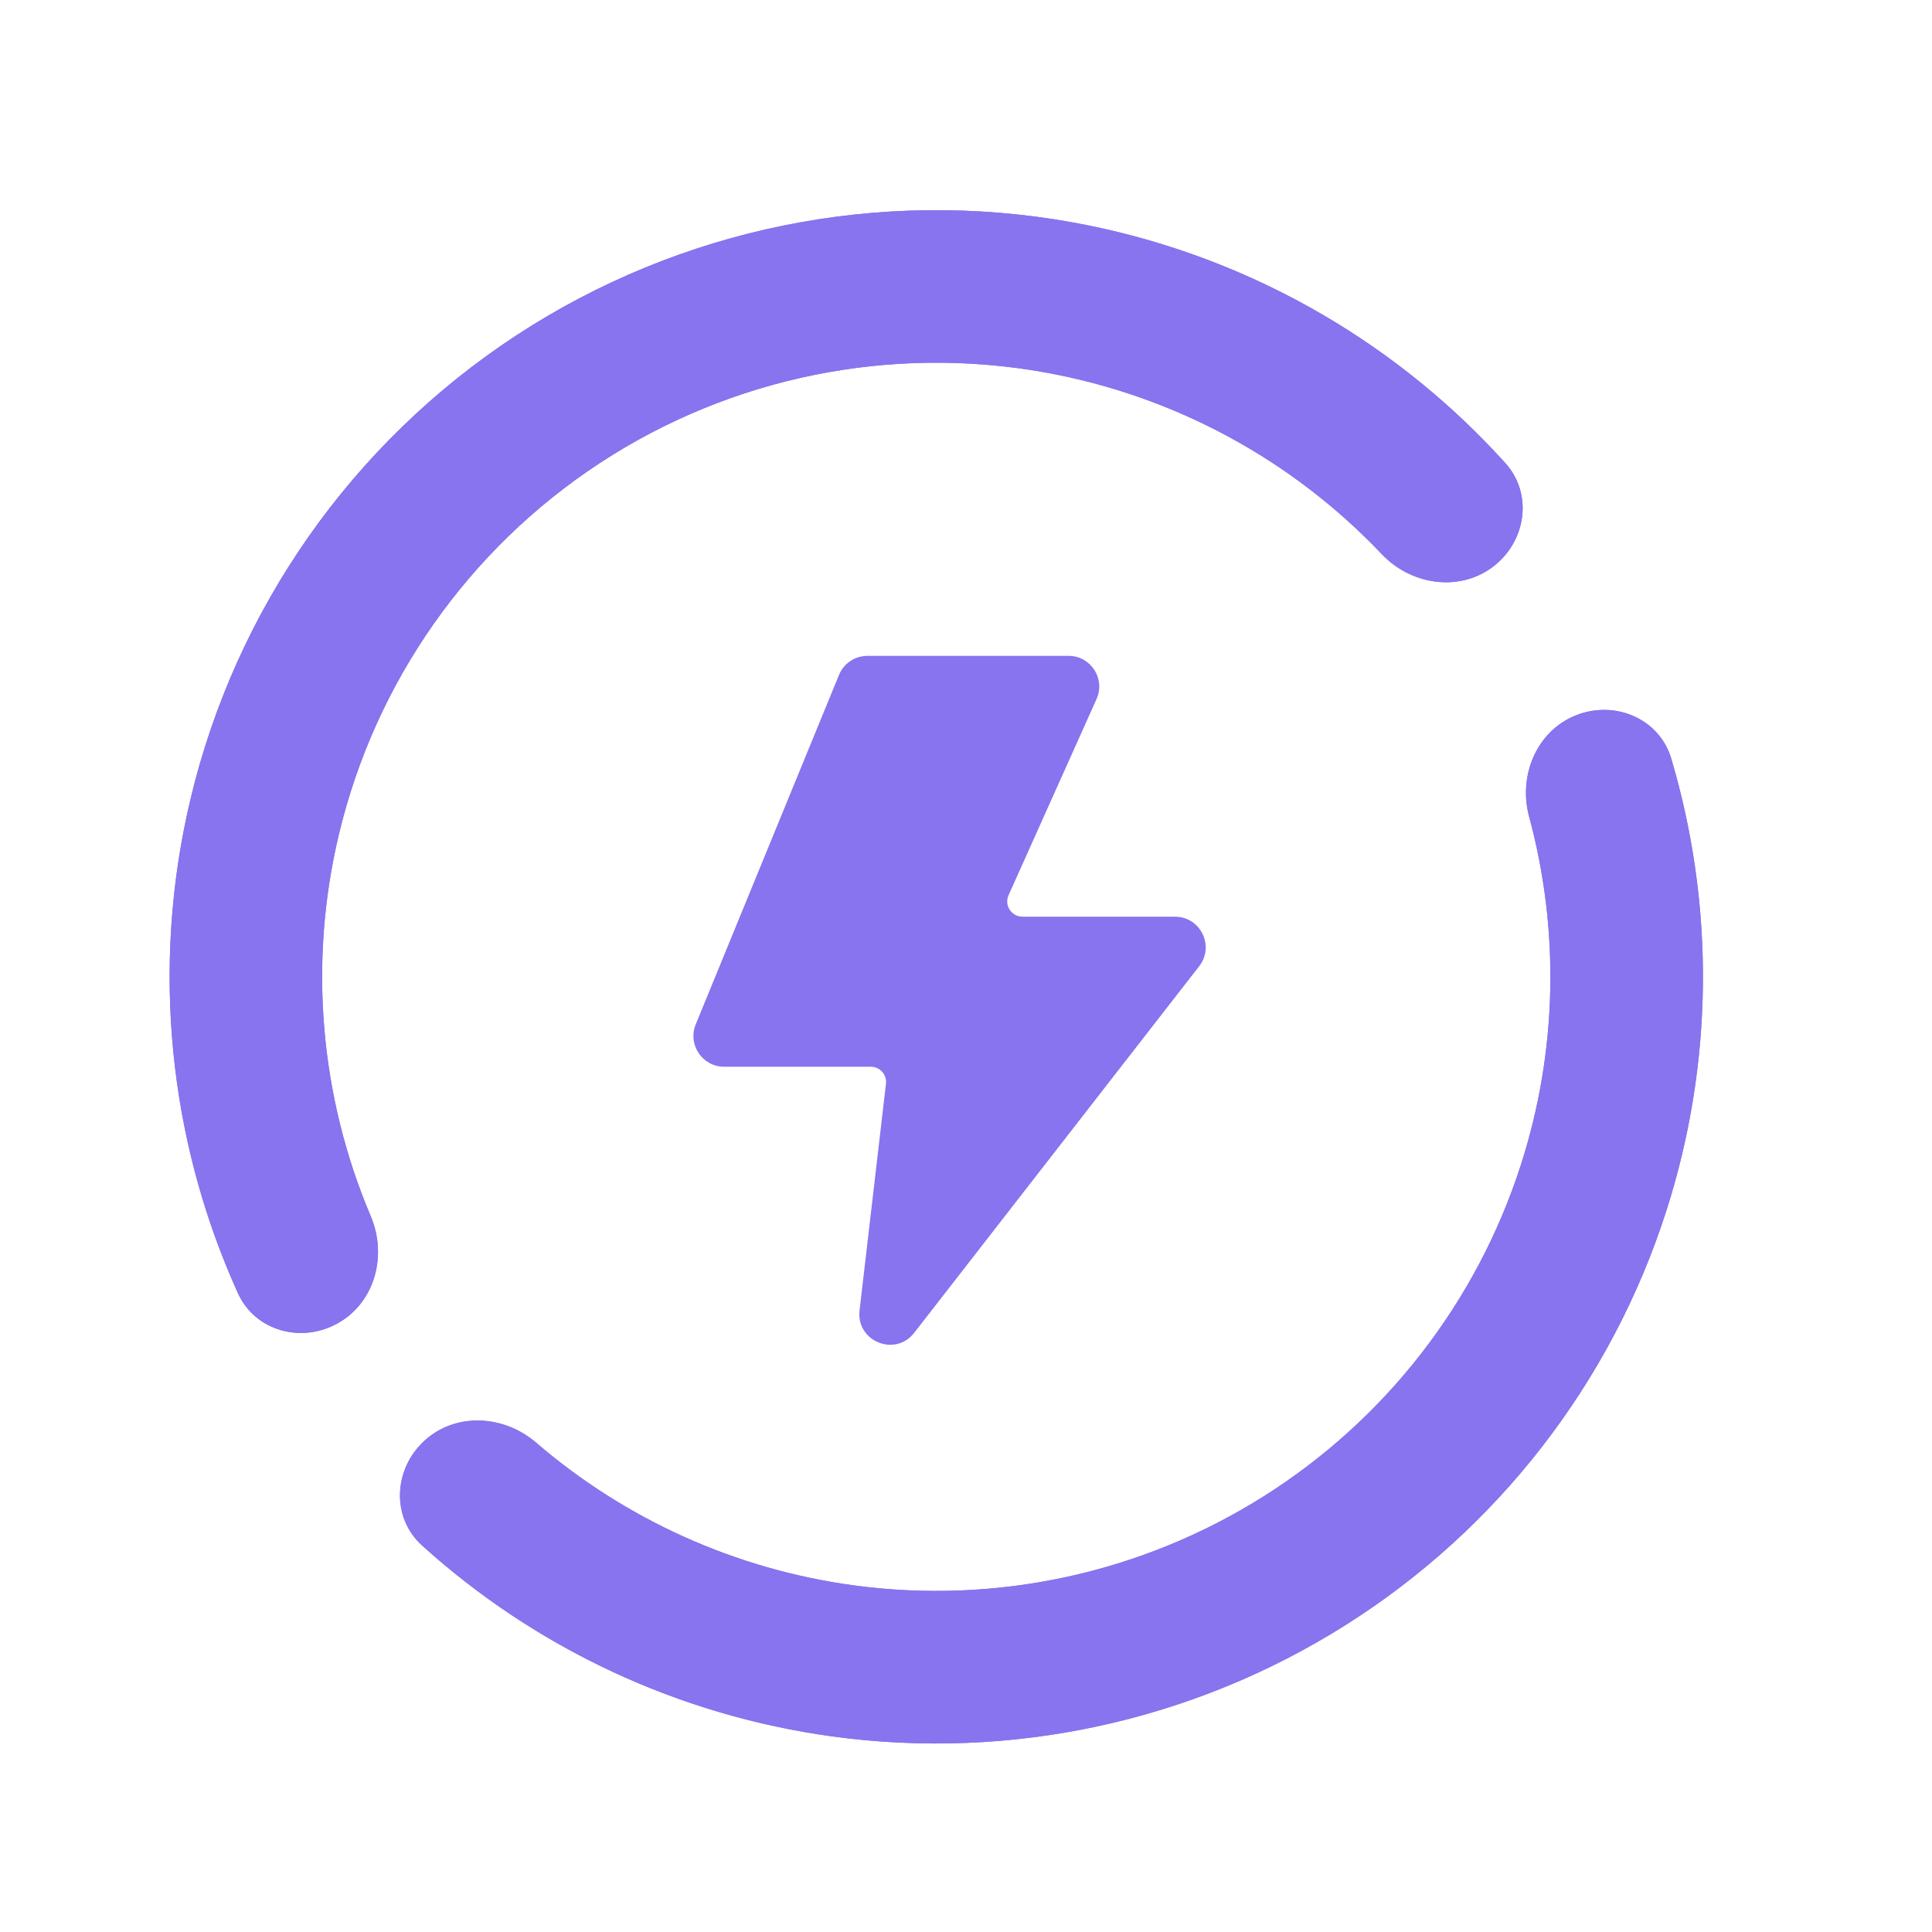 <svg xmlns="http://www.w3.org/2000/svg" width="21" height="21" viewBox="0 0 21 21" fill="none">
  <path d="M7.562 11.135L9.12 7.335C9.172 7.21 9.293 7.129 9.429 7.129H11.615C11.857 7.129 12.018 7.378 11.919 7.598L10.963 9.73C10.913 9.84 10.994 9.964 11.115 9.964H12.771C13.049 9.964 13.205 10.283 13.035 10.502L9.937 14.487C9.73 14.754 9.304 14.579 9.343 14.244L9.63 11.78C9.642 11.681 9.564 11.595 9.464 11.595H7.871C7.634 11.595 7.473 11.354 7.562 11.135Z" fill="#8774EE"/>
  <path d="M3.682 14.377C3.286 14.607 2.775 14.473 2.586 14.056C1.828 12.382 1.641 10.496 2.069 8.693C2.561 6.62 3.829 4.814 5.611 3.646C7.394 2.479 9.555 2.039 11.652 2.416C13.476 2.744 15.131 3.669 16.362 5.033C16.669 5.373 16.587 5.895 16.219 6.167C15.85 6.438 15.334 6.355 15.019 6.023C14.046 4.997 12.765 4.301 11.359 4.048C9.679 3.746 7.947 4.098 6.52 5.033C5.092 5.969 4.076 7.415 3.682 9.076C3.352 10.466 3.478 11.918 4.03 13.22C4.209 13.642 4.079 14.148 3.682 14.377Z" fill="#8774EE"/>
  <path fill-rule="evenodd" clip-rule="evenodd" d="M4.043 13.253C4.059 13.294 4.072 13.336 4.082 13.378C4.173 13.761 4.03 14.176 3.682 14.377C3.286 14.607 2.775 14.473 2.586 14.056C2.557 13.993 2.53 13.93 2.503 13.867C2.49 13.836 2.477 13.805 2.464 13.773C1.809 12.171 1.665 10.395 2.069 8.693C2.561 6.62 3.829 4.814 5.611 3.646C7.394 2.479 9.555 2.039 11.652 2.416C13.374 2.726 14.945 3.568 16.152 4.809C16.175 4.833 16.199 4.857 16.222 4.882C16.269 4.932 16.316 4.982 16.362 5.033C16.669 5.373 16.587 5.895 16.219 6.167C15.895 6.405 15.458 6.37 15.143 6.134C15.108 6.108 15.075 6.079 15.044 6.048C15.036 6.04 15.027 6.032 15.019 6.023C14.046 4.997 12.765 4.301 11.359 4.048C9.679 3.746 7.947 4.098 6.52 5.033C5.092 5.969 4.076 7.415 3.682 9.076C3.352 10.466 3.478 11.918 4.03 13.22C4.035 13.231 4.039 13.242 4.043 13.253Z" fill="#8774EE"/>
  <path d="M17.123 7.778C17.547 7.605 18.035 7.807 18.166 8.246C18.641 9.847 18.626 11.56 18.112 13.162C17.514 15.028 16.277 16.624 14.619 17.668C12.961 18.713 10.988 19.14 9.046 18.874C7.379 18.645 5.827 17.919 4.589 16.8C4.249 16.493 4.277 15.965 4.617 15.657C4.956 15.35 5.477 15.38 5.825 15.679C6.795 16.514 7.991 17.056 9.271 17.231C10.826 17.444 12.407 17.102 13.735 16.265C15.063 15.428 16.054 14.15 16.533 12.656C16.928 11.425 16.955 10.113 16.621 8.877C16.502 8.435 16.699 7.951 17.123 7.778Z" fill="#8774EE"/>
  <path fill-rule="evenodd" clip-rule="evenodd" d="M16.612 8.842C16.615 8.854 16.618 8.865 16.621 8.877C16.955 10.113 16.928 11.425 16.533 12.656C16.054 14.15 15.063 15.428 13.735 16.265C12.407 17.102 10.826 17.444 9.271 17.231C7.991 17.056 6.795 16.514 5.825 15.679C5.816 15.671 5.806 15.664 5.797 15.656C5.763 15.629 5.727 15.604 5.69 15.582C5.353 15.378 4.915 15.387 4.617 15.657C4.277 15.965 4.249 16.493 4.589 16.8C4.64 16.846 4.691 16.891 4.743 16.936C4.769 16.958 4.795 16.98 4.821 17.002C6.019 18.007 7.482 18.66 9.046 18.874C10.988 19.14 12.961 18.713 14.619 17.668C16.277 16.624 17.514 15.028 18.112 13.162C18.594 11.658 18.637 10.057 18.248 8.543C18.239 8.51 18.231 8.477 18.222 8.444C18.204 8.378 18.185 8.312 18.166 8.246C18.035 7.807 17.547 7.605 17.123 7.778C16.751 7.93 16.553 8.321 16.591 8.714C16.595 8.757 16.602 8.8 16.612 8.842Z" fill="#8774EE"/>
</svg>